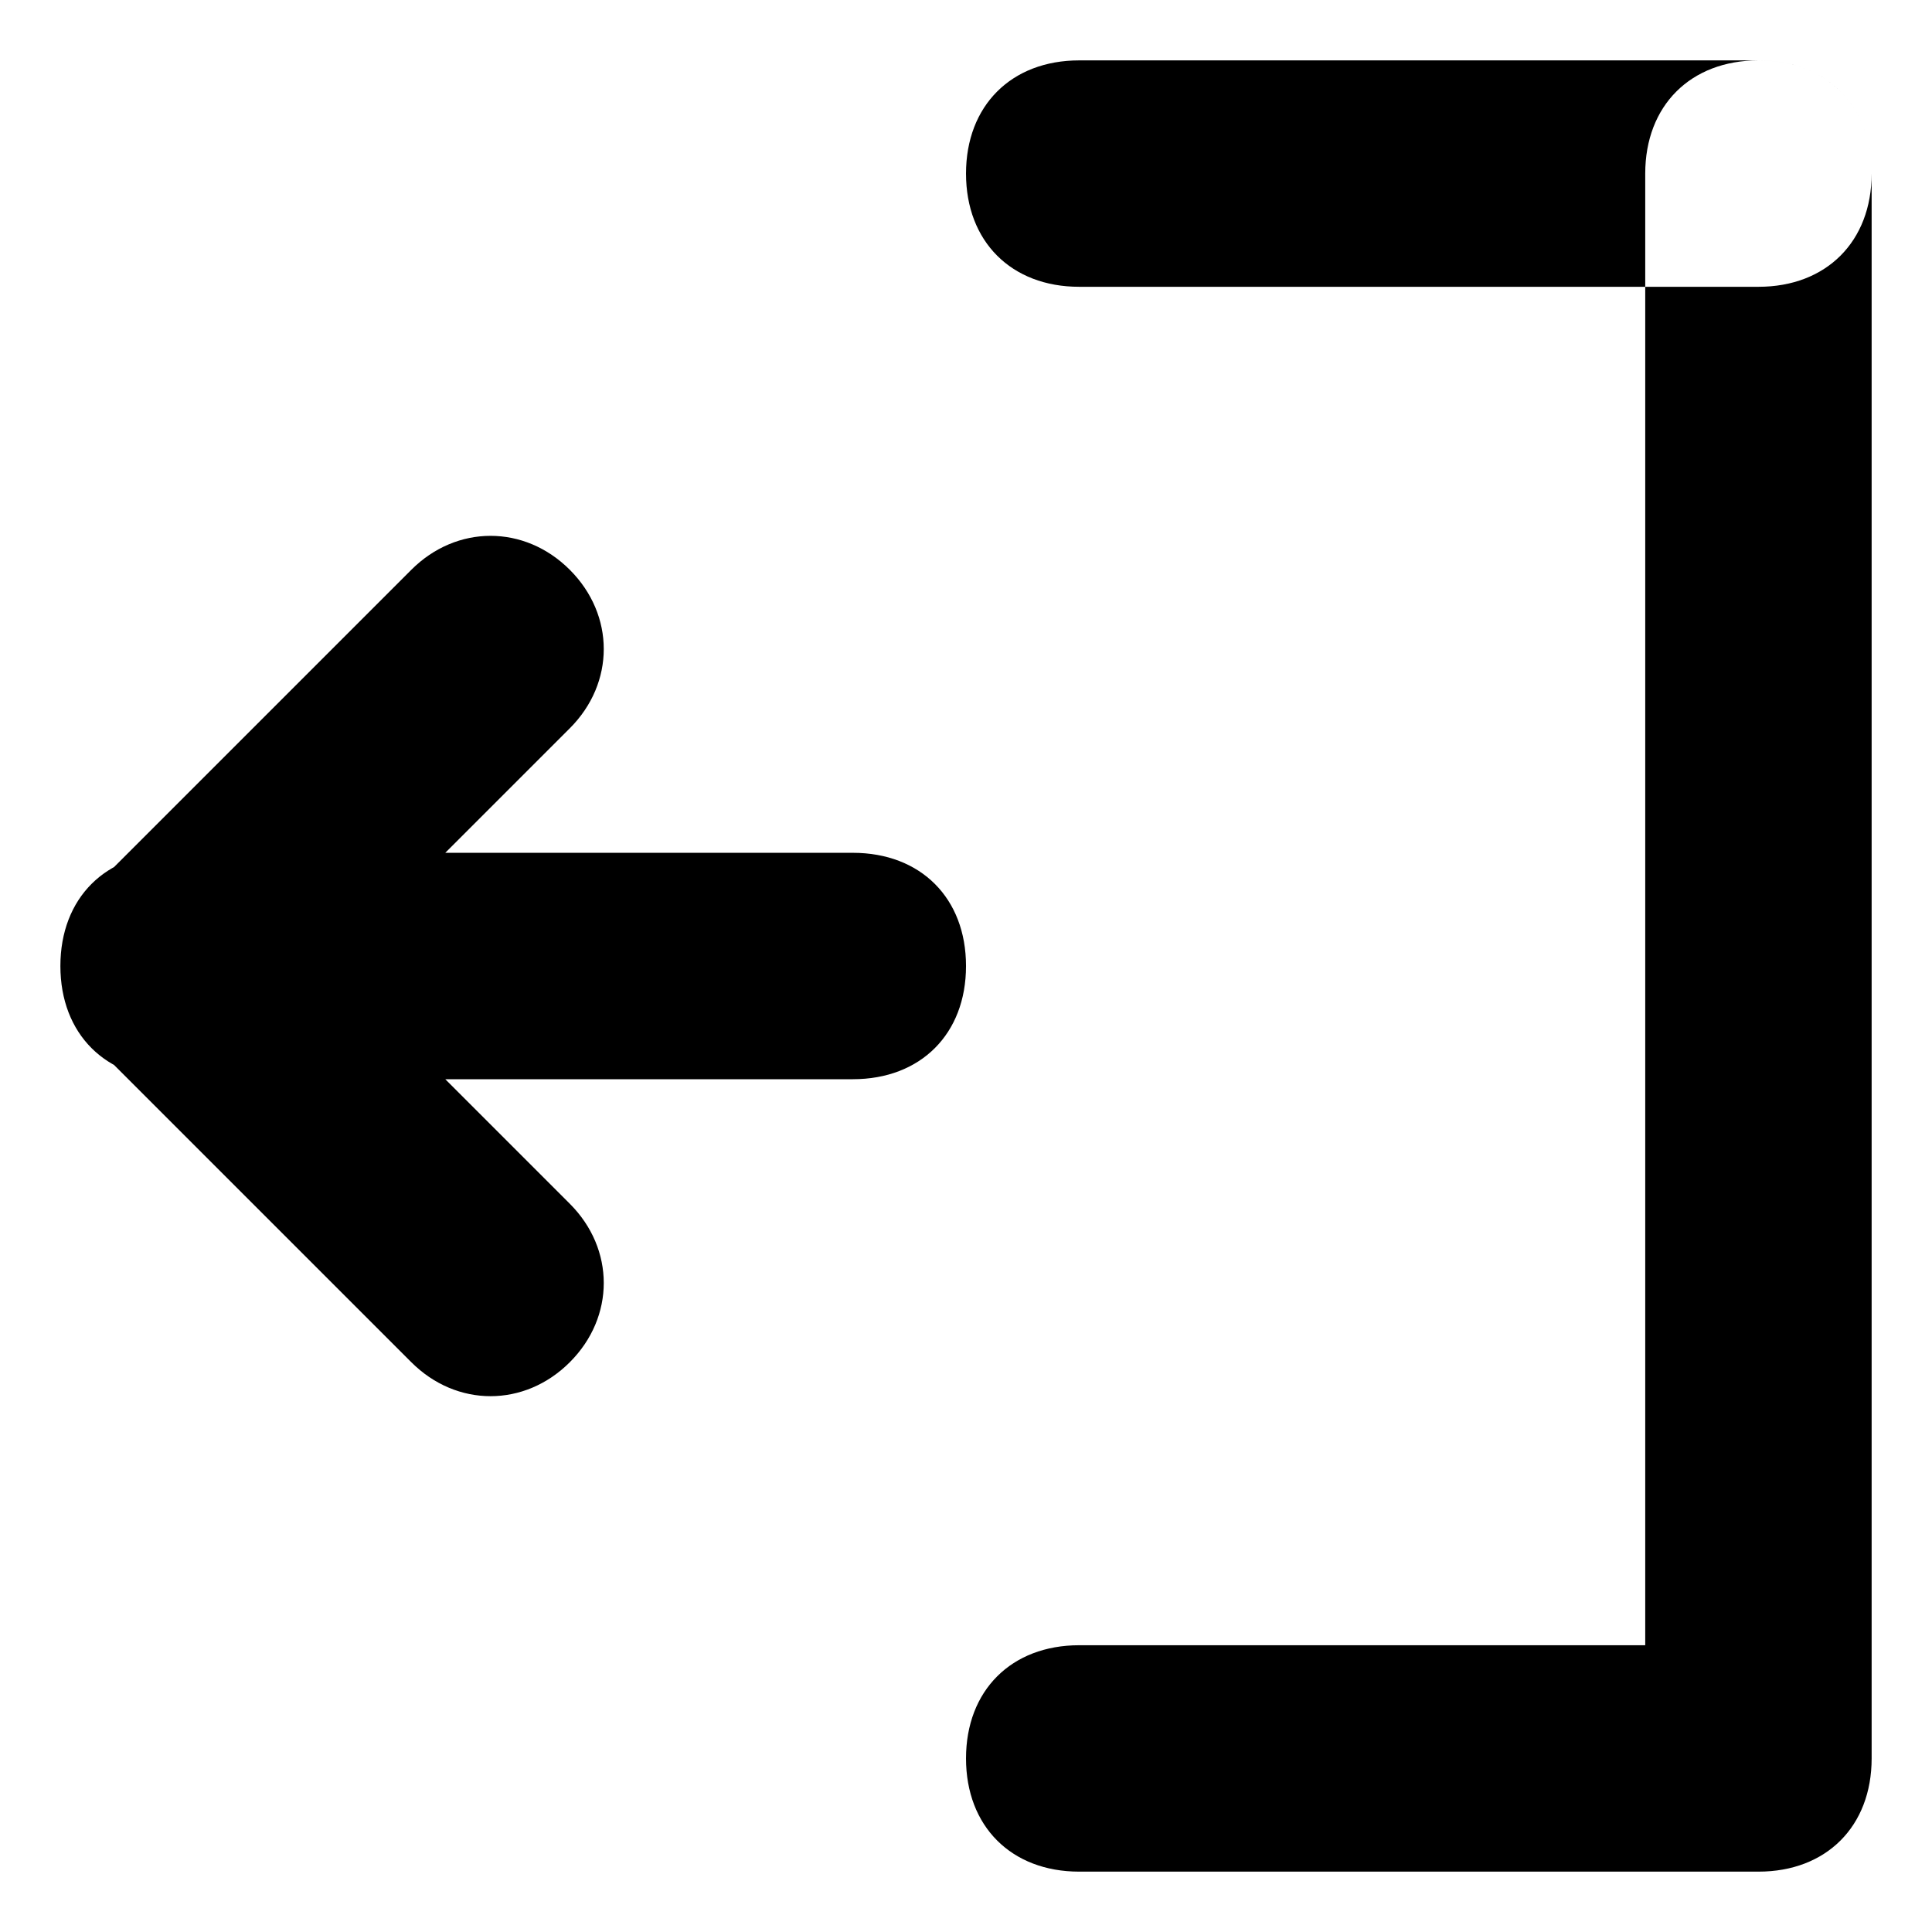<!-- Generated by IcoMoon.io -->
<svg version="1.1" xmlns="http://www.w3.org/2000/svg" width="1024" height="1024" viewBox="0 0 1024 1024">
<title></title>
<g id="icomoon-ignore">
</g>
<path d="M992.008 92.007c0 36-24 60-60 60h-360c-36 0-60-24-60-60s24-60 60-60h360c36 0 60 24 60 60zM872.008 932.007c0 36 24 60 60 60s60-24 60-60v-840.001c0-36-24-60-60-60s-60 24-60 60v840.001zM512.008 932.007c0 36 24 60 60 60h360c36 0 60-24 60-60s-24-60-60-60h-360c-36 0-60 24-60 60zM32.007 512.007c0 36 24 60 60 60h360c36 0 60-24 60-60s-24-60-60-60h-360c-36 0-60 24-60 60zM50.007 554.007c24 24 60 24 84 0l168-168c24-24 24-60 0-84s-60-24-84 0l-168 168c-24 24-24 60 0 84zM50.007 470.007c-24 24-24 60 0 84l168 168c24 24 60 24 84 0s24-60 0-84l-168-168c-24-24-60-24-84 0z"></path>
</svg>
